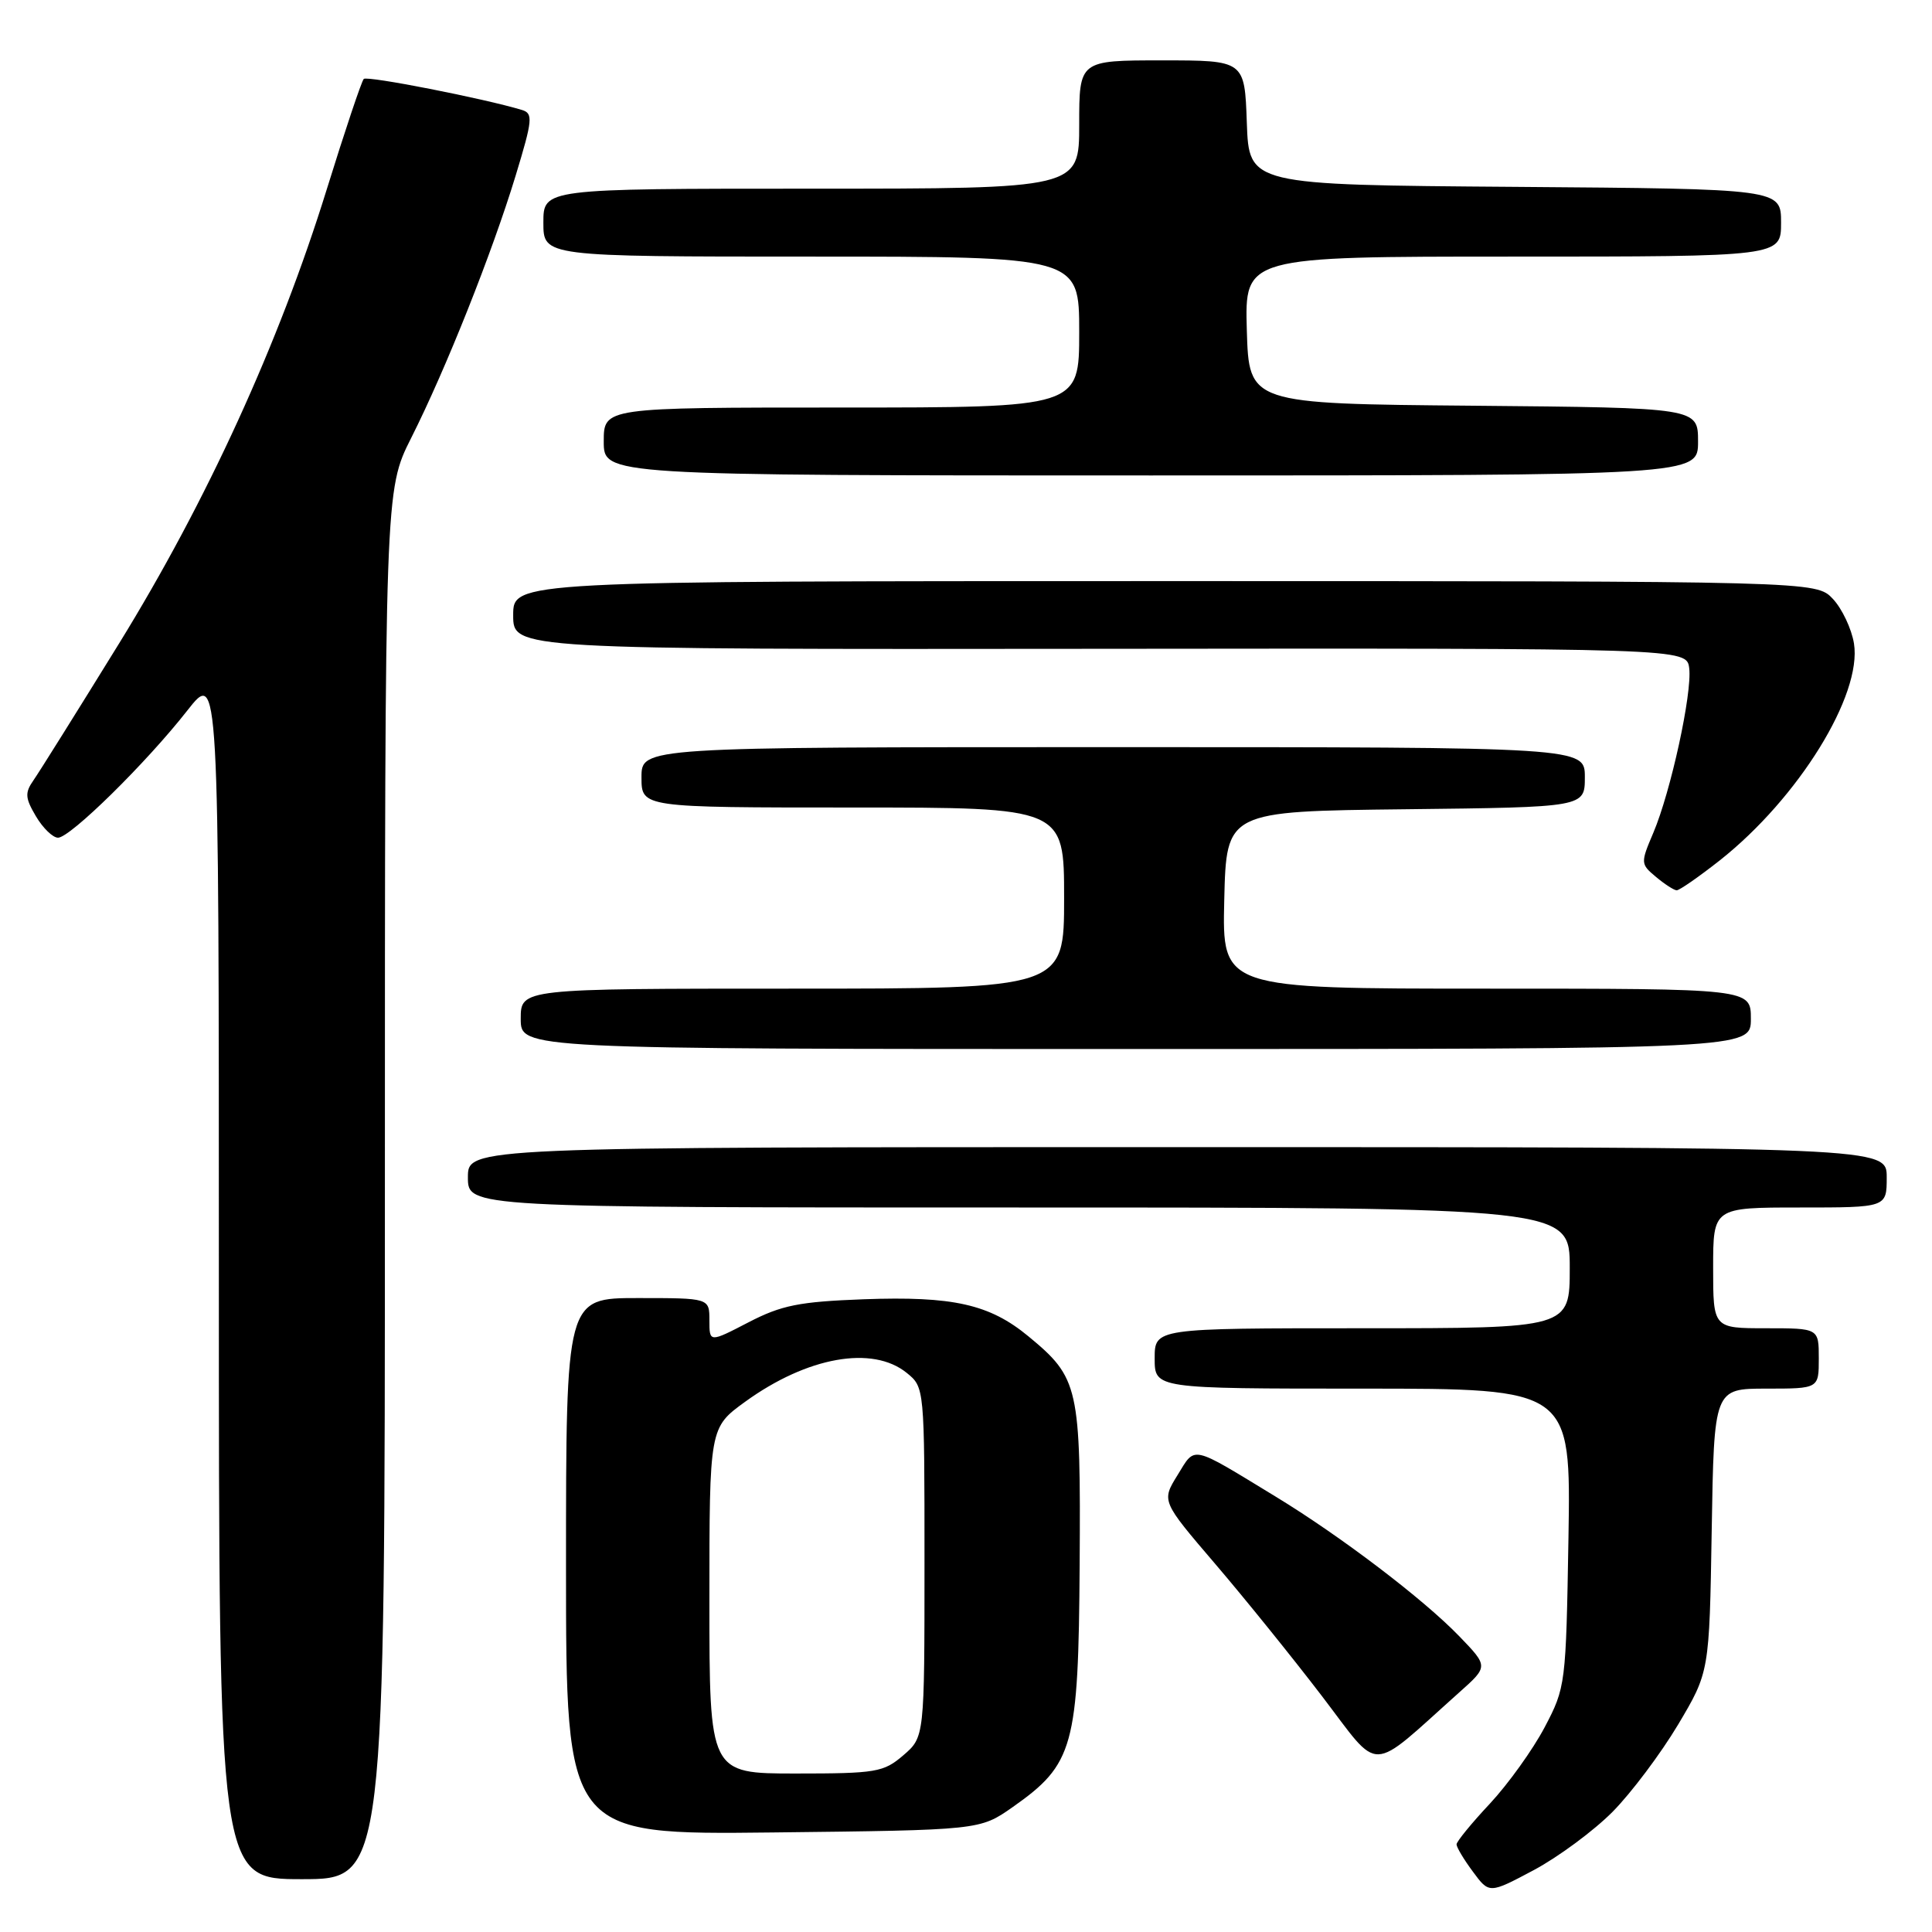 <?xml version="1.0" encoding="UTF-8" standalone="no"?>
<!DOCTYPE svg PUBLIC "-//W3C//DTD SVG 1.1//EN" "http://www.w3.org/Graphics/SVG/1.1/DTD/svg11.dtd" >
<svg xmlns="http://www.w3.org/2000/svg" xmlns:xlink="http://www.w3.org/1999/xlink" version="1.1" viewBox="0 0 256 256">
 <g >
 <path fill="currentColor"
d=" M 213.68 240.07 C 216.16 237.56 220.06 232.36 222.35 228.53 C 226.50 221.55 226.50 221.55 226.81 202.78 C 227.12 184.00 227.12 184.00 234.06 184.00 C 241.00 184.00 241.00 184.00 241.00 180.00 C 241.00 176.00 241.00 176.00 234.00 176.00 C 227.00 176.00 227.00 176.00 227.00 168.00 C 227.00 160.00 227.00 160.00 238.50 160.00 C 250.00 160.00 250.00 160.00 250.00 156.00 C 250.00 152.00 250.00 152.00 156.00 152.00 C 62.00 152.00 62.00 152.00 62.00 156.00 C 62.00 160.00 62.00 160.00 135.00 160.00 C 208.00 160.00 208.00 160.00 208.00 168.00 C 208.00 176.00 208.00 176.00 180.50 176.00 C 153.00 176.00 153.00 176.00 153.00 180.00 C 153.00 184.00 153.00 184.00 180.58 184.00 C 208.15 184.00 208.15 184.00 207.83 203.75 C 207.50 223.21 207.46 223.58 204.67 228.88 C 203.11 231.84 199.84 236.39 197.42 238.99 C 194.99 241.58 193.00 244.02 193.00 244.39 C 193.00 244.77 193.97 246.40 195.17 248.01 C 197.33 250.94 197.33 250.94 203.25 247.79 C 206.50 246.05 211.19 242.58 213.68 240.07 Z  M 51.00 156.98 C 51.00 64.95 51.00 64.95 54.49 58.02 C 59.09 48.89 65.21 33.50 68.32 23.29 C 70.58 15.86 70.66 15.03 69.16 14.57 C 64.13 13.05 48.65 10.01 48.20 10.46 C 47.91 10.75 45.70 17.34 43.29 25.11 C 36.97 45.49 27.39 66.43 15.78 85.26 C 10.28 94.17 5.18 102.33 4.43 103.40 C 3.28 105.05 3.33 105.74 4.76 108.16 C 5.68 109.72 7.00 111.00 7.69 111.00 C 9.30 111.00 19.37 101.10 24.81 94.16 C 29.00 88.82 29.00 88.82 29.00 168.91 C 29.00 249.00 29.00 249.00 40.00 249.00 C 51.00 249.00 51.00 249.00 51.00 156.98 Z  M 134.17 239.46 C 142.28 233.76 142.90 231.49 143.06 207.34 C 143.21 183.73 142.96 182.59 136.27 177.07 C 131.12 172.81 126.27 171.73 114.43 172.16 C 105.88 172.48 103.55 172.95 99.17 175.22 C 94.00 177.90 94.00 177.90 94.00 174.95 C 94.00 172.00 94.00 172.00 84.50 172.00 C 75.00 172.00 75.00 172.00 75.00 207.56 C 75.00 243.12 75.00 243.12 102.42 242.81 C 129.83 242.50 129.83 242.50 134.17 239.46 Z  M 193.36 224.25 C 197.22 220.81 197.22 220.81 193.36 216.81 C 188.60 211.88 177.66 203.56 169.00 198.29 C 157.65 191.38 158.44 191.55 156.03 195.46 C 153.90 198.90 153.90 198.90 161.00 207.20 C 164.91 211.77 171.28 219.66 175.17 224.75 C 183.07 235.08 181.18 235.13 193.36 224.25 Z  M 232.00 135.00 C 232.00 131.00 232.00 131.00 196.97 131.00 C 161.94 131.00 161.94 131.00 162.22 119.25 C 162.50 107.50 162.50 107.50 186.25 107.23 C 210.00 106.96 210.00 106.96 210.00 102.98 C 210.00 99.00 210.00 99.00 147.50 99.00 C 85.00 99.00 85.00 99.00 85.00 103.00 C 85.00 107.00 85.00 107.00 113.00 107.00 C 141.00 107.00 141.00 107.00 141.00 119.00 C 141.00 131.00 141.00 131.00 105.00 131.00 C 69.00 131.00 69.00 131.00 69.00 135.00 C 69.00 139.00 69.00 139.00 150.50 139.00 C 232.00 139.00 232.00 139.00 232.00 135.00 Z  M 227.90 113.99 C 238.31 105.75 246.76 92.09 245.66 85.26 C 245.34 83.31 244.08 80.65 242.87 79.36 C 240.65 77.00 240.65 77.00 154.33 77.00 C 68.00 77.00 68.00 77.00 68.00 81.52 C 68.00 86.05 68.00 86.05 145.75 85.97 C 223.50 85.89 223.50 85.89 223.83 88.55 C 224.23 91.86 221.39 104.89 219.07 110.36 C 217.37 114.35 217.38 114.49 219.42 116.19 C 220.56 117.15 221.80 117.95 222.16 117.97 C 222.52 117.99 225.10 116.19 227.90 113.99 Z  M 225.00 58.51 C 225.00 54.03 225.00 54.03 195.25 53.76 C 165.50 53.50 165.50 53.50 165.21 43.75 C 164.93 34.00 164.93 34.00 200.46 34.00 C 236.00 34.00 236.00 34.00 236.00 29.51 C 236.00 25.03 236.00 25.03 200.75 24.76 C 165.50 24.50 165.50 24.50 165.21 16.25 C 164.92 8.00 164.92 8.00 153.96 8.00 C 143.00 8.00 143.00 8.00 143.00 16.50 C 143.00 25.00 143.00 25.00 107.50 25.00 C 72.00 25.00 72.00 25.00 72.00 29.50 C 72.00 34.00 72.00 34.00 107.50 34.00 C 143.00 34.00 143.00 34.00 143.00 44.00 C 143.00 54.00 143.00 54.00 111.50 54.00 C 80.00 54.00 80.00 54.00 80.00 58.50 C 80.00 63.00 80.00 63.00 152.50 63.00 C 225.00 63.00 225.00 63.00 225.00 58.51 Z  M 94.00 212.09 C 94.00 189.17 94.00 189.17 98.75 185.73 C 106.97 179.78 115.61 178.24 120.14 181.91 C 122.50 183.82 122.50 183.85 122.50 207.00 C 122.50 230.17 122.50 230.17 119.69 232.59 C 117.08 234.83 116.10 235.00 105.44 235.00 C 94.00 235.00 94.00 235.00 94.00 212.09 Z "/>
</g>
</svg>